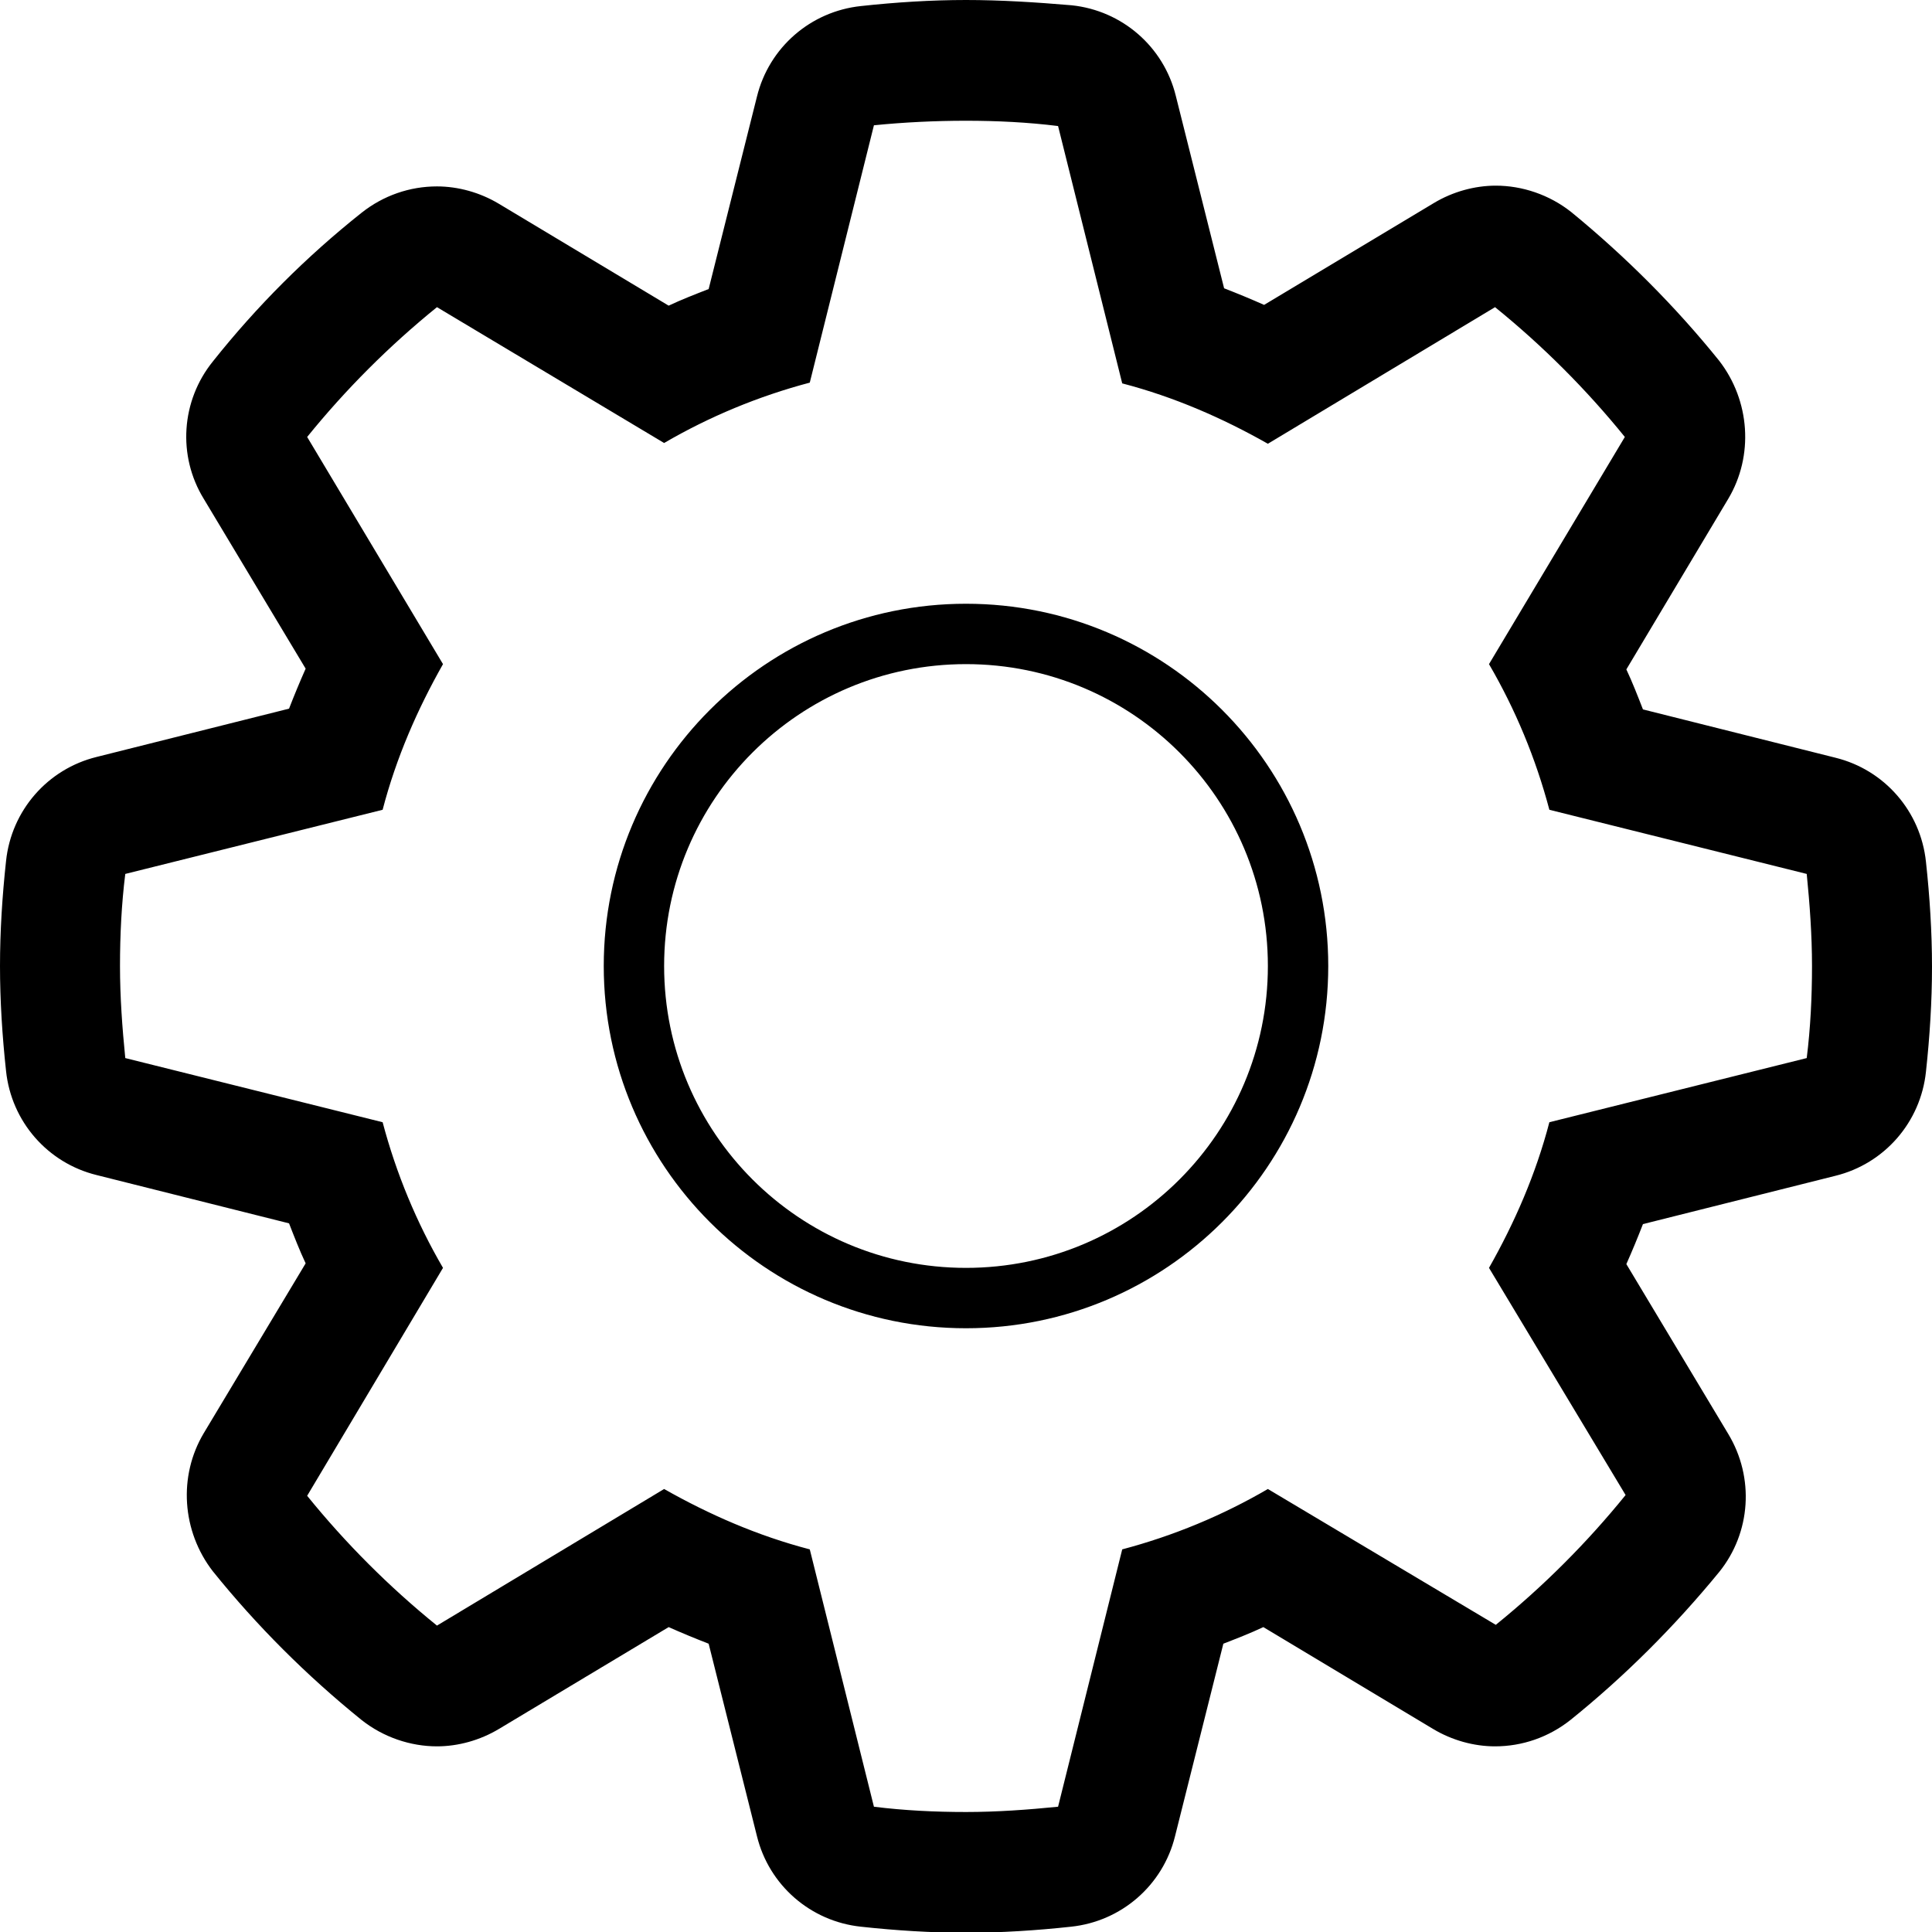 <?xml version="1.0" encoding="utf-8"?>
<!-- Generator: Adobe Illustrator 18.0.0, SVG Export Plug-In . SVG Version: 6.00 Build 0)  -->
<!DOCTYPE svg PUBLIC "-//W3C//DTD SVG 1.1//EN" "http://www.w3.org/Graphics/SVG/1.1/DTD/svg11.dtd">
<svg version="1.1" id="Layer_1" xmlns="http://www.w3.org/2000/svg" xmlns:xlink="http://www.w3.org/1999/xlink" x="0px" y="0px"
	 viewBox="0 0 256 256" enable-background="new 0 0 256 256" xml:space="preserve">
<path d="M128,88c22.1,0,40,17.9,40,40s-17.9,40-40,40s-40-17.9-40-40S105.9,88,128,88 M128,80c-26.5,0-48,21.5-48,48s21.5,48,48,48
	c26.5,0,48-21.5,48-48S154.5,80,128,80L128,80z M128,16c4.1,0,8.2,0.2,12.2,0.7l8.5,34.1c6.9,1.8,13.3,4.6,19.3,8l30.1-18.1
	c6.3,5.1,12.1,10.9,17.2,17.2L197.3,88c3.5,6,6.2,12.5,8,19.3l34.1,8.5c0.4,4,0.7,8.1,0.7,12.2s-0.2,8.2-0.7,12.2l-34.1,8.5
	c-1.8,6.9-4.6,13.3-8,19.3l18.1,30.1c-5.1,6.3-10.9,12.1-17.2,17.2L168,197.3c-6,3.5-12.5,6.2-19.3,8l-8.5,34.1
	c-4,0.4-8.1,0.7-12.2,0.7s-8.2-0.2-12.2-0.7l-8.5-34.1c-6.9-1.8-13.3-4.6-19.3-8l-30.1,18.1c-6.3-5.1-12.1-10.9-17.2-17.2L58.7,168
	c-3.5-6-6.2-12.5-8-19.3l-34.1-8.5c-0.4-4-0.7-8.1-0.7-12.2s0.2-8.2,0.7-12.2l34.1-8.5c1.8-6.9,4.6-13.3,8-19.3L40.7,57.9
	c5.1-6.3,10.9-12.1,17.2-17.2L88,58.7c6-3.5,12.5-6.2,19.3-8l8.5-34.1C119.8,16.2,123.9,16,128,16 M128,0c-4.6,0-9.3,0.3-13.9,0.8
	c-6.7,0.7-12.2,5.5-13.8,12l-6.4,25.5c-1.8,0.7-3.6,1.4-5.3,2.2L66.1,27c-2.5-1.5-5.4-2.3-8.2-2.3c-3.6,0-7.1,1.2-10,3.5
	C40.6,34,34,40.6,28.2,47.9C24,53.1,23.5,60.4,27,66.1l13.5,22.5c-0.8,1.8-1.5,3.5-2.2,5.3l-25.5,6.4c-6.5,1.6-11.3,7.1-12,13.8
	C0.3,118.7,0,123.4,0,128s0.3,9.3,0.8,13.9c0.7,6.7,5.5,12.2,12,13.8l25.5,6.4c0.7,1.8,1.4,3.6,2.2,5.3L27,189.9
	c-3.4,5.7-2.9,13,1.2,18.3c5.8,7.2,12.4,13.8,19.7,19.7c2.9,2.3,6.5,3.5,10,3.5c2.8,0,5.7-0.8,8.2-2.3l22.5-13.5
	c1.8,0.8,3.5,1.5,5.3,2.2l6.4,25.5c1.6,6.5,7.1,11.3,13.8,12c4.6,0.5,9.3,0.8,13.9,0.8c4.6,0,9.3-0.3,13.9-0.8
	c6.7-0.7,12.2-5.5,13.8-12l6.4-25.5c1.8-0.7,3.6-1.4,5.3-2.2l22.5,13.5c2.5,1.5,5.4,2.3,8.2,2.3c3.6,0,7.1-1.2,10-3.5
	c7.2-5.8,13.8-12.4,19.7-19.6c4.2-5.2,4.7-12.5,1.2-18.3l-13.5-22.5c0.8-1.8,1.5-3.5,2.2-5.3l25.5-6.4c6.5-1.6,11.3-7.1,12-13.8
	c0.5-4.6,0.8-9.3,0.8-13.9c0-4.6-0.3-9.3-0.8-13.9c-0.7-6.7-5.5-12.2-12-13.8l-25.5-6.4c-0.7-1.8-1.4-3.6-2.2-5.3L229,66.1
	c3.4-5.7,2.9-13-1.2-18.3c-5.8-7.2-12.4-13.8-19.6-19.7c-2.9-2.3-6.5-3.5-10-3.5c-2.8,0-5.7,0.8-8.2,2.3l-22.5,13.5
	c-1.8-0.8-3.5-1.5-5.3-2.2l-6.4-25.5c-1.6-6.5-7.1-11.3-13.8-12C137.3,0.3,132.6,0,128,0L128,0z"/>
</svg>

